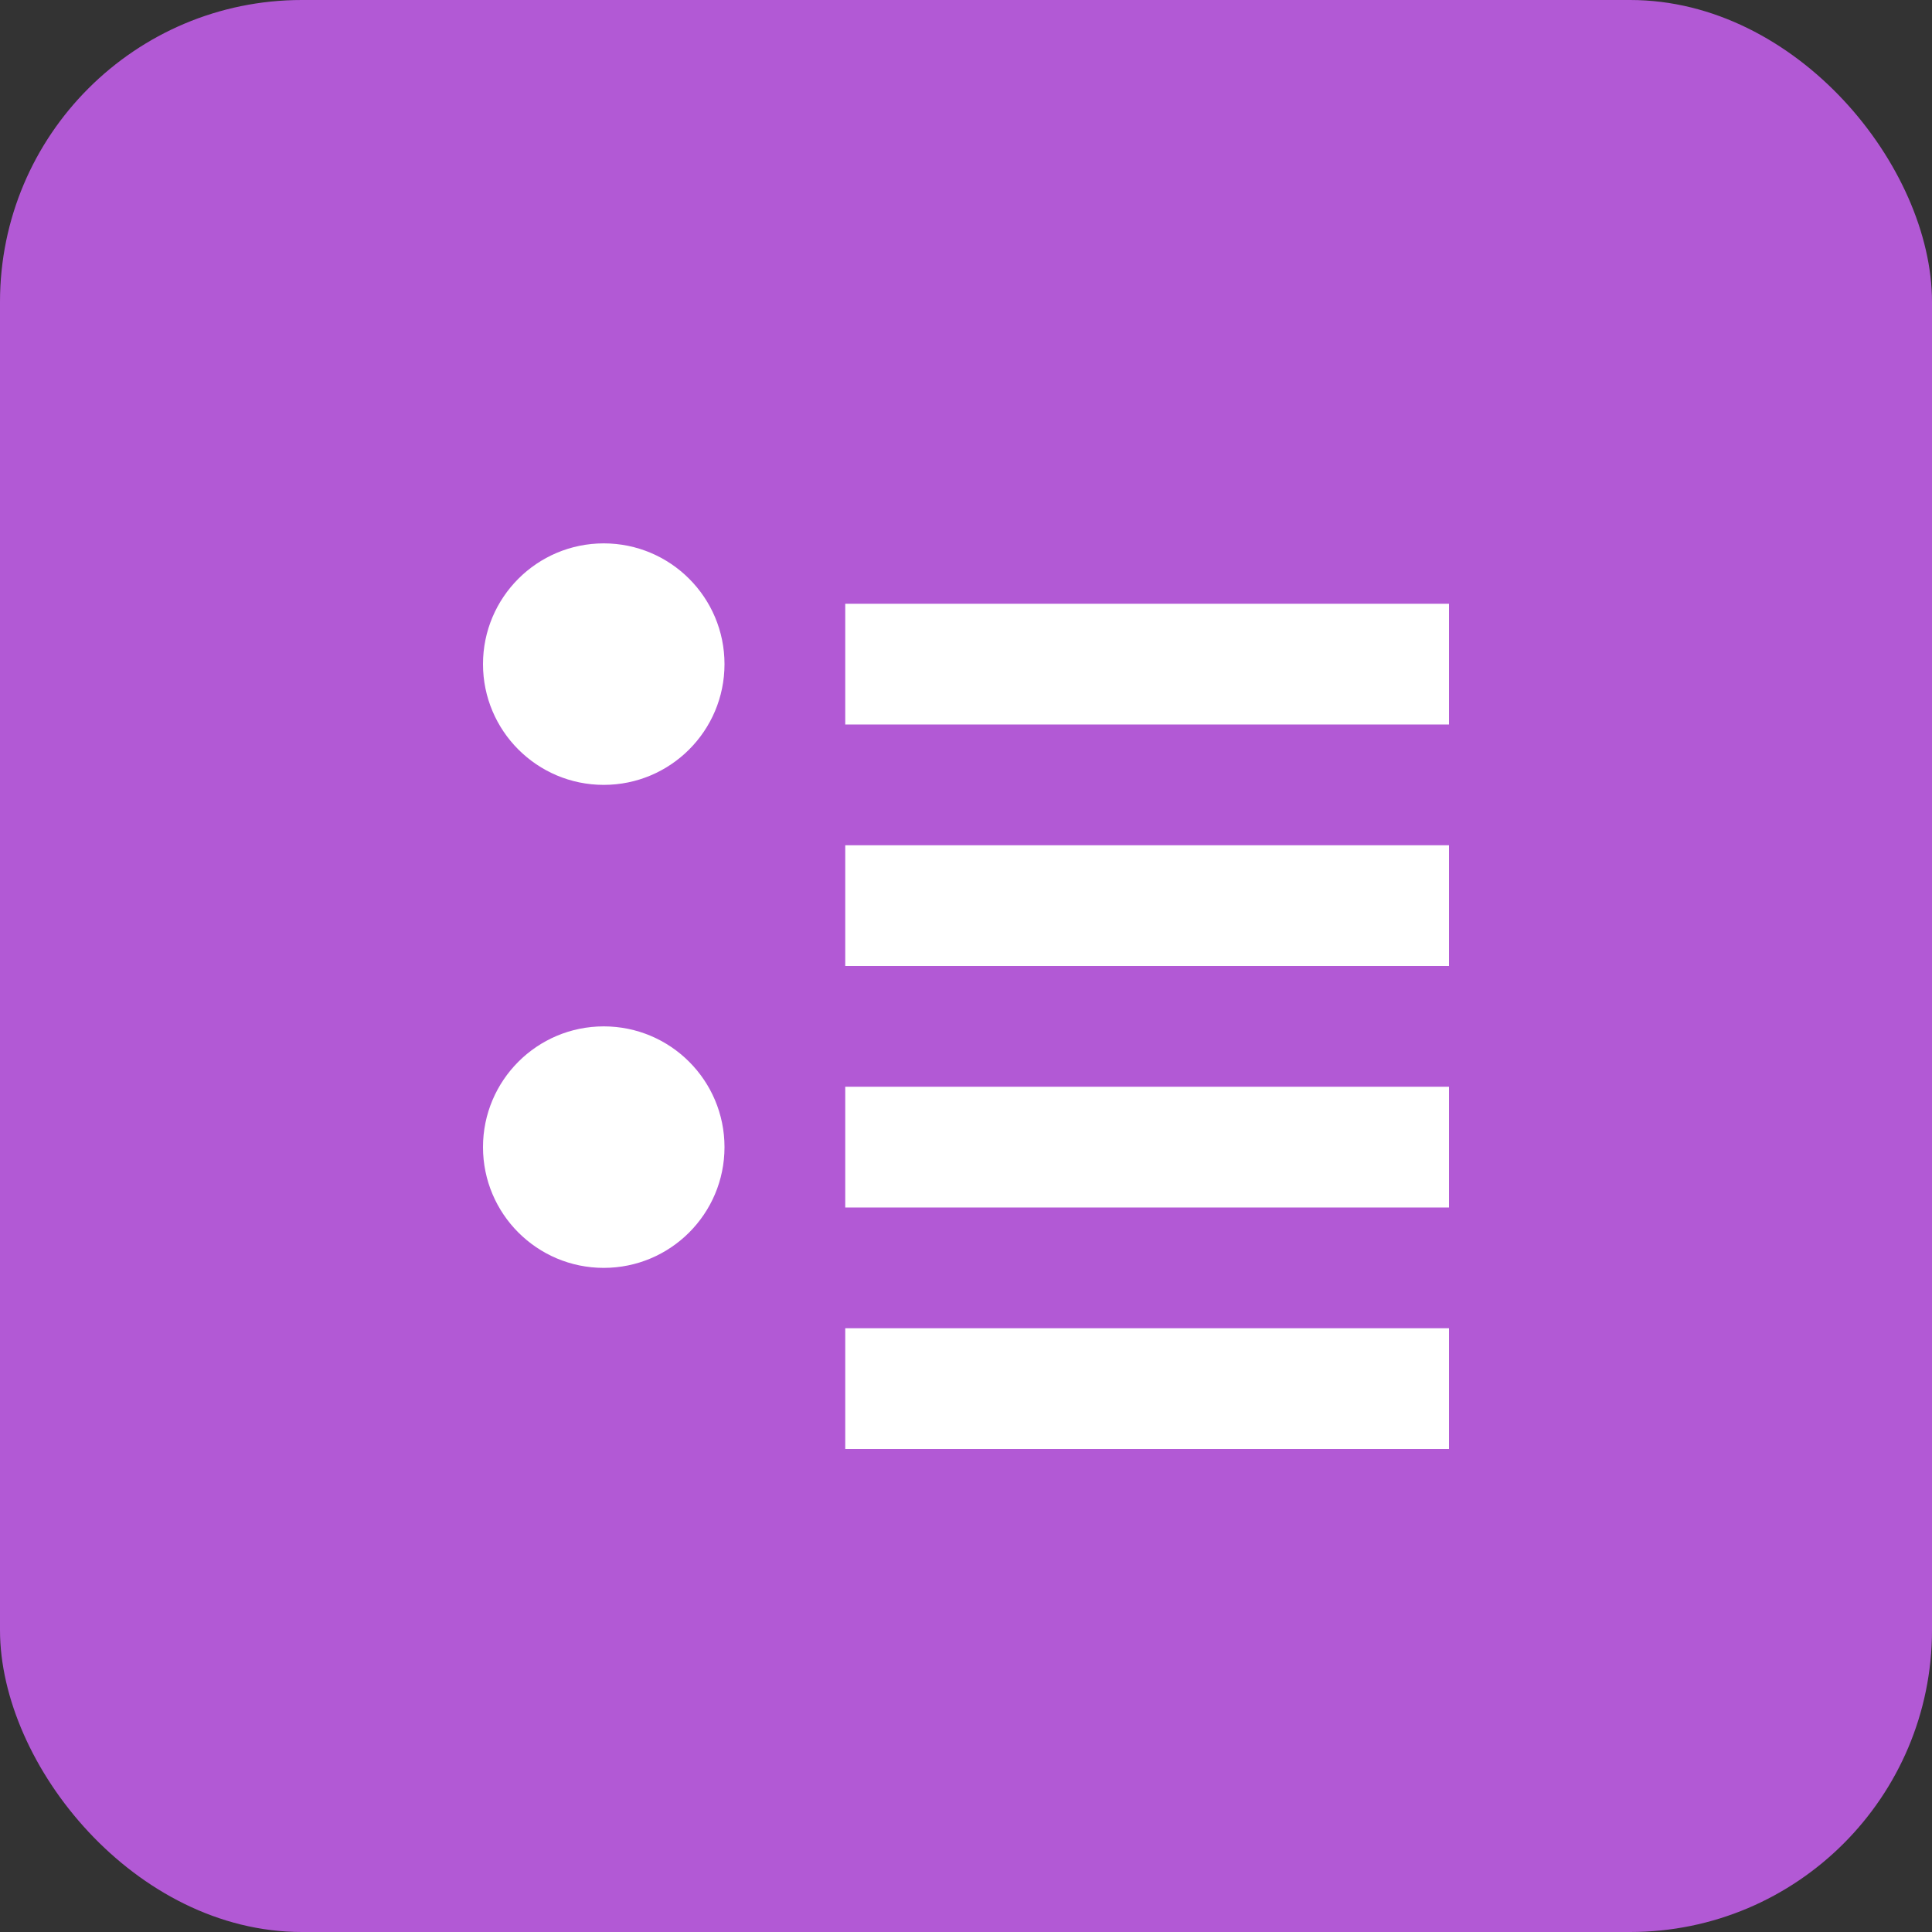 <?xml version="1.0" encoding="UTF-8"?>
<svg width="32px" height="32px" viewBox="0 0 32 32" version="1.1" xmlns="http://www.w3.org/2000/svg" xmlns:xlink="http://www.w3.org/1999/xlink">
    <rect x="0" y="0" width="32" height="32" fill="#333333" stroke="none"/>
    <g id="Icon/List" stroke="none" stroke-width="1" fill="none" fill-rule="evenodd">
        <rect id="Background" fill="#B259D5" fill-rule="nonzero" x="0" y="0" width="32" height="32" rx="5"></rect>
        <g id="16px-bullet-list" transform="translate(8, 9)" fill="#FFFFFF" fill-rule="nonzero">
            <circle id="Oval" cx="2" cy="2" r="2"></circle>
            <circle id="Oval" cx="2" cy="10" r="2"></circle>
            <rect id="Rectangle-path" x="6" y="1" width="10" height="2"></rect>
            <rect id="Rectangle-path" x="6" y="13" width="10" height="2"></rect>
            <rect id="Rectangle-path" x="6" y="9" width="10" height="2"></rect>
            <rect id="Rectangle-path" x="6" y="5" width="10" height="2"></rect>
        </g>
    </g>
</svg>
